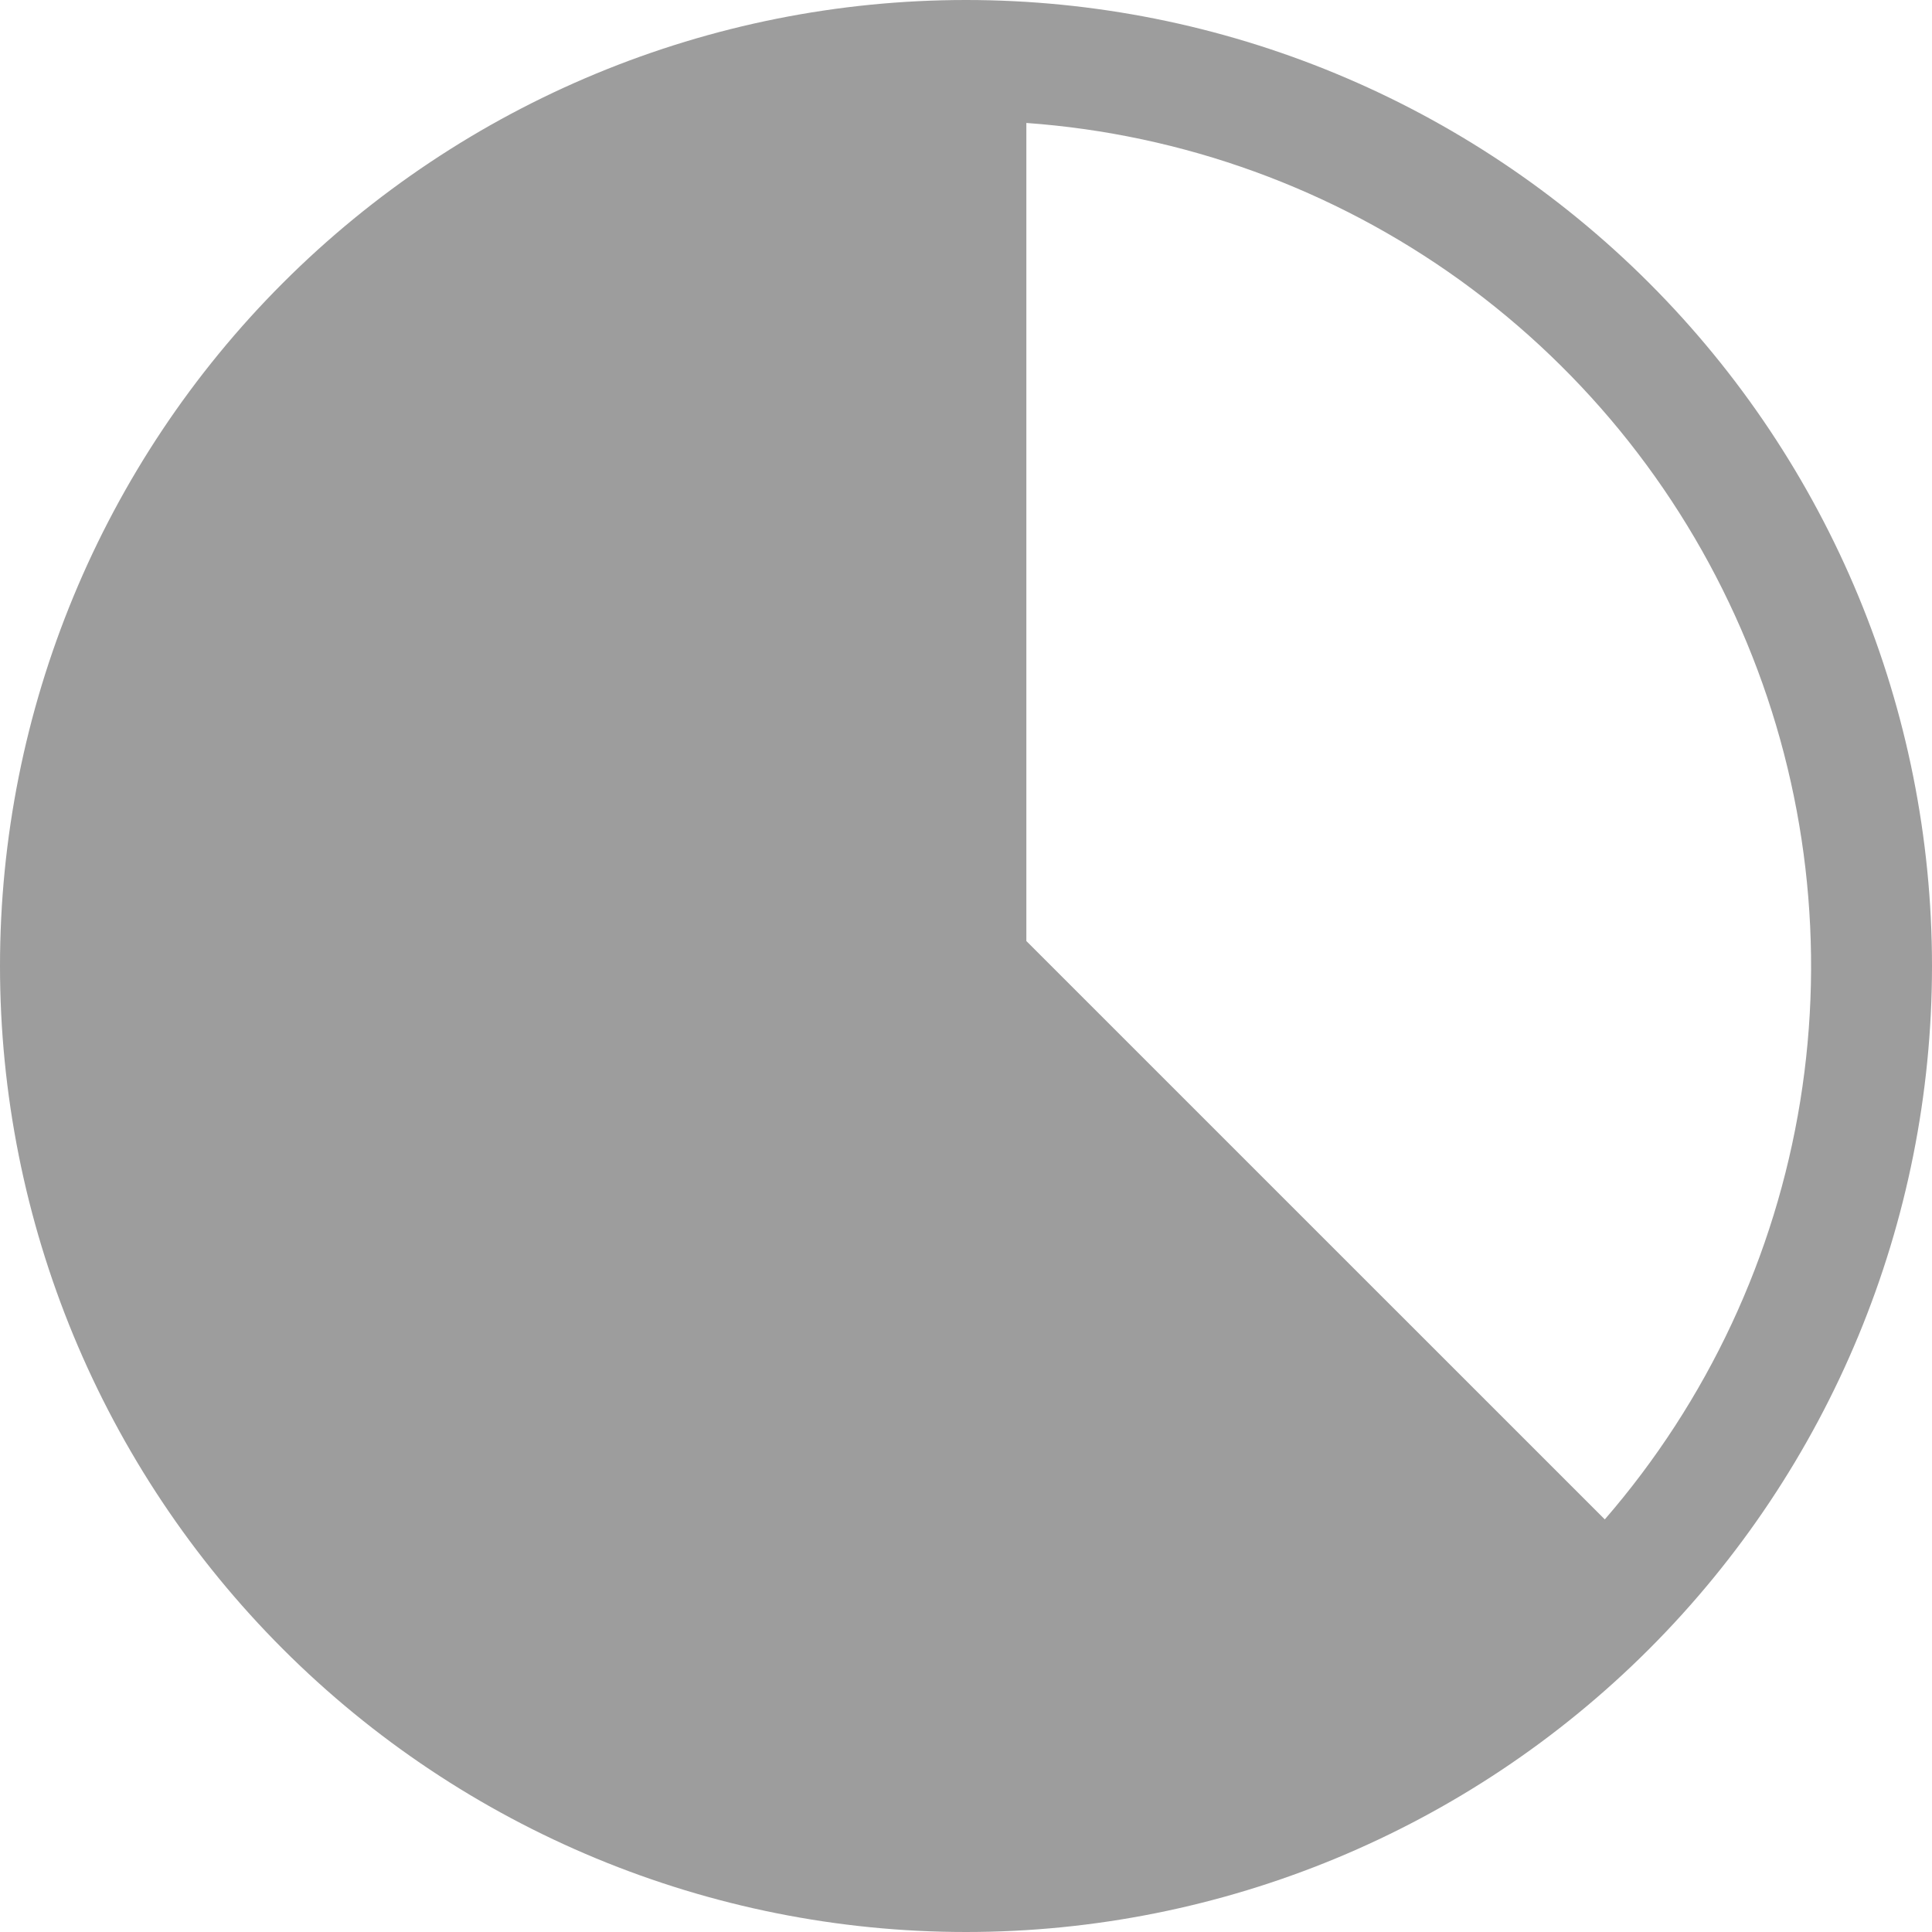<svg width="25" height="25" viewBox="0 0 25 25" fill="none" xmlns="http://www.w3.org/2000/svg">
<g clip-path="url(#clip0_36_891)">
<path d="M13.281 1.591L13.281 12.177L20.766 19.661C22.095 18.127 22.971 16.253 23.295 14.249C23.619 12.245 23.38 10.19 22.603 8.315C21.826 6.439 20.543 4.817 18.897 3.629C17.25 2.442 15.306 1.736 13.281 1.591ZM12.5 25C9.185 25 6.005 23.683 3.661 21.339C1.317 18.995 0 15.815 0 12.5C0 9.185 1.317 6.005 3.661 3.661C6.005 1.317 9.185 0 12.5 0C15.815 0 18.995 1.317 21.339 3.661C23.683 6.005 25 9.185 25 12.5C25 15.815 23.683 18.995 21.339 21.339C18.995 23.683 15.815 25 12.5 25Z" fill="#9D9D9D"/>
</g>
<defs>
<clipPath id="clip0_36_891">
<rect width="25" height="25" fill="white"/>
</clipPath>
</defs>
</svg>
